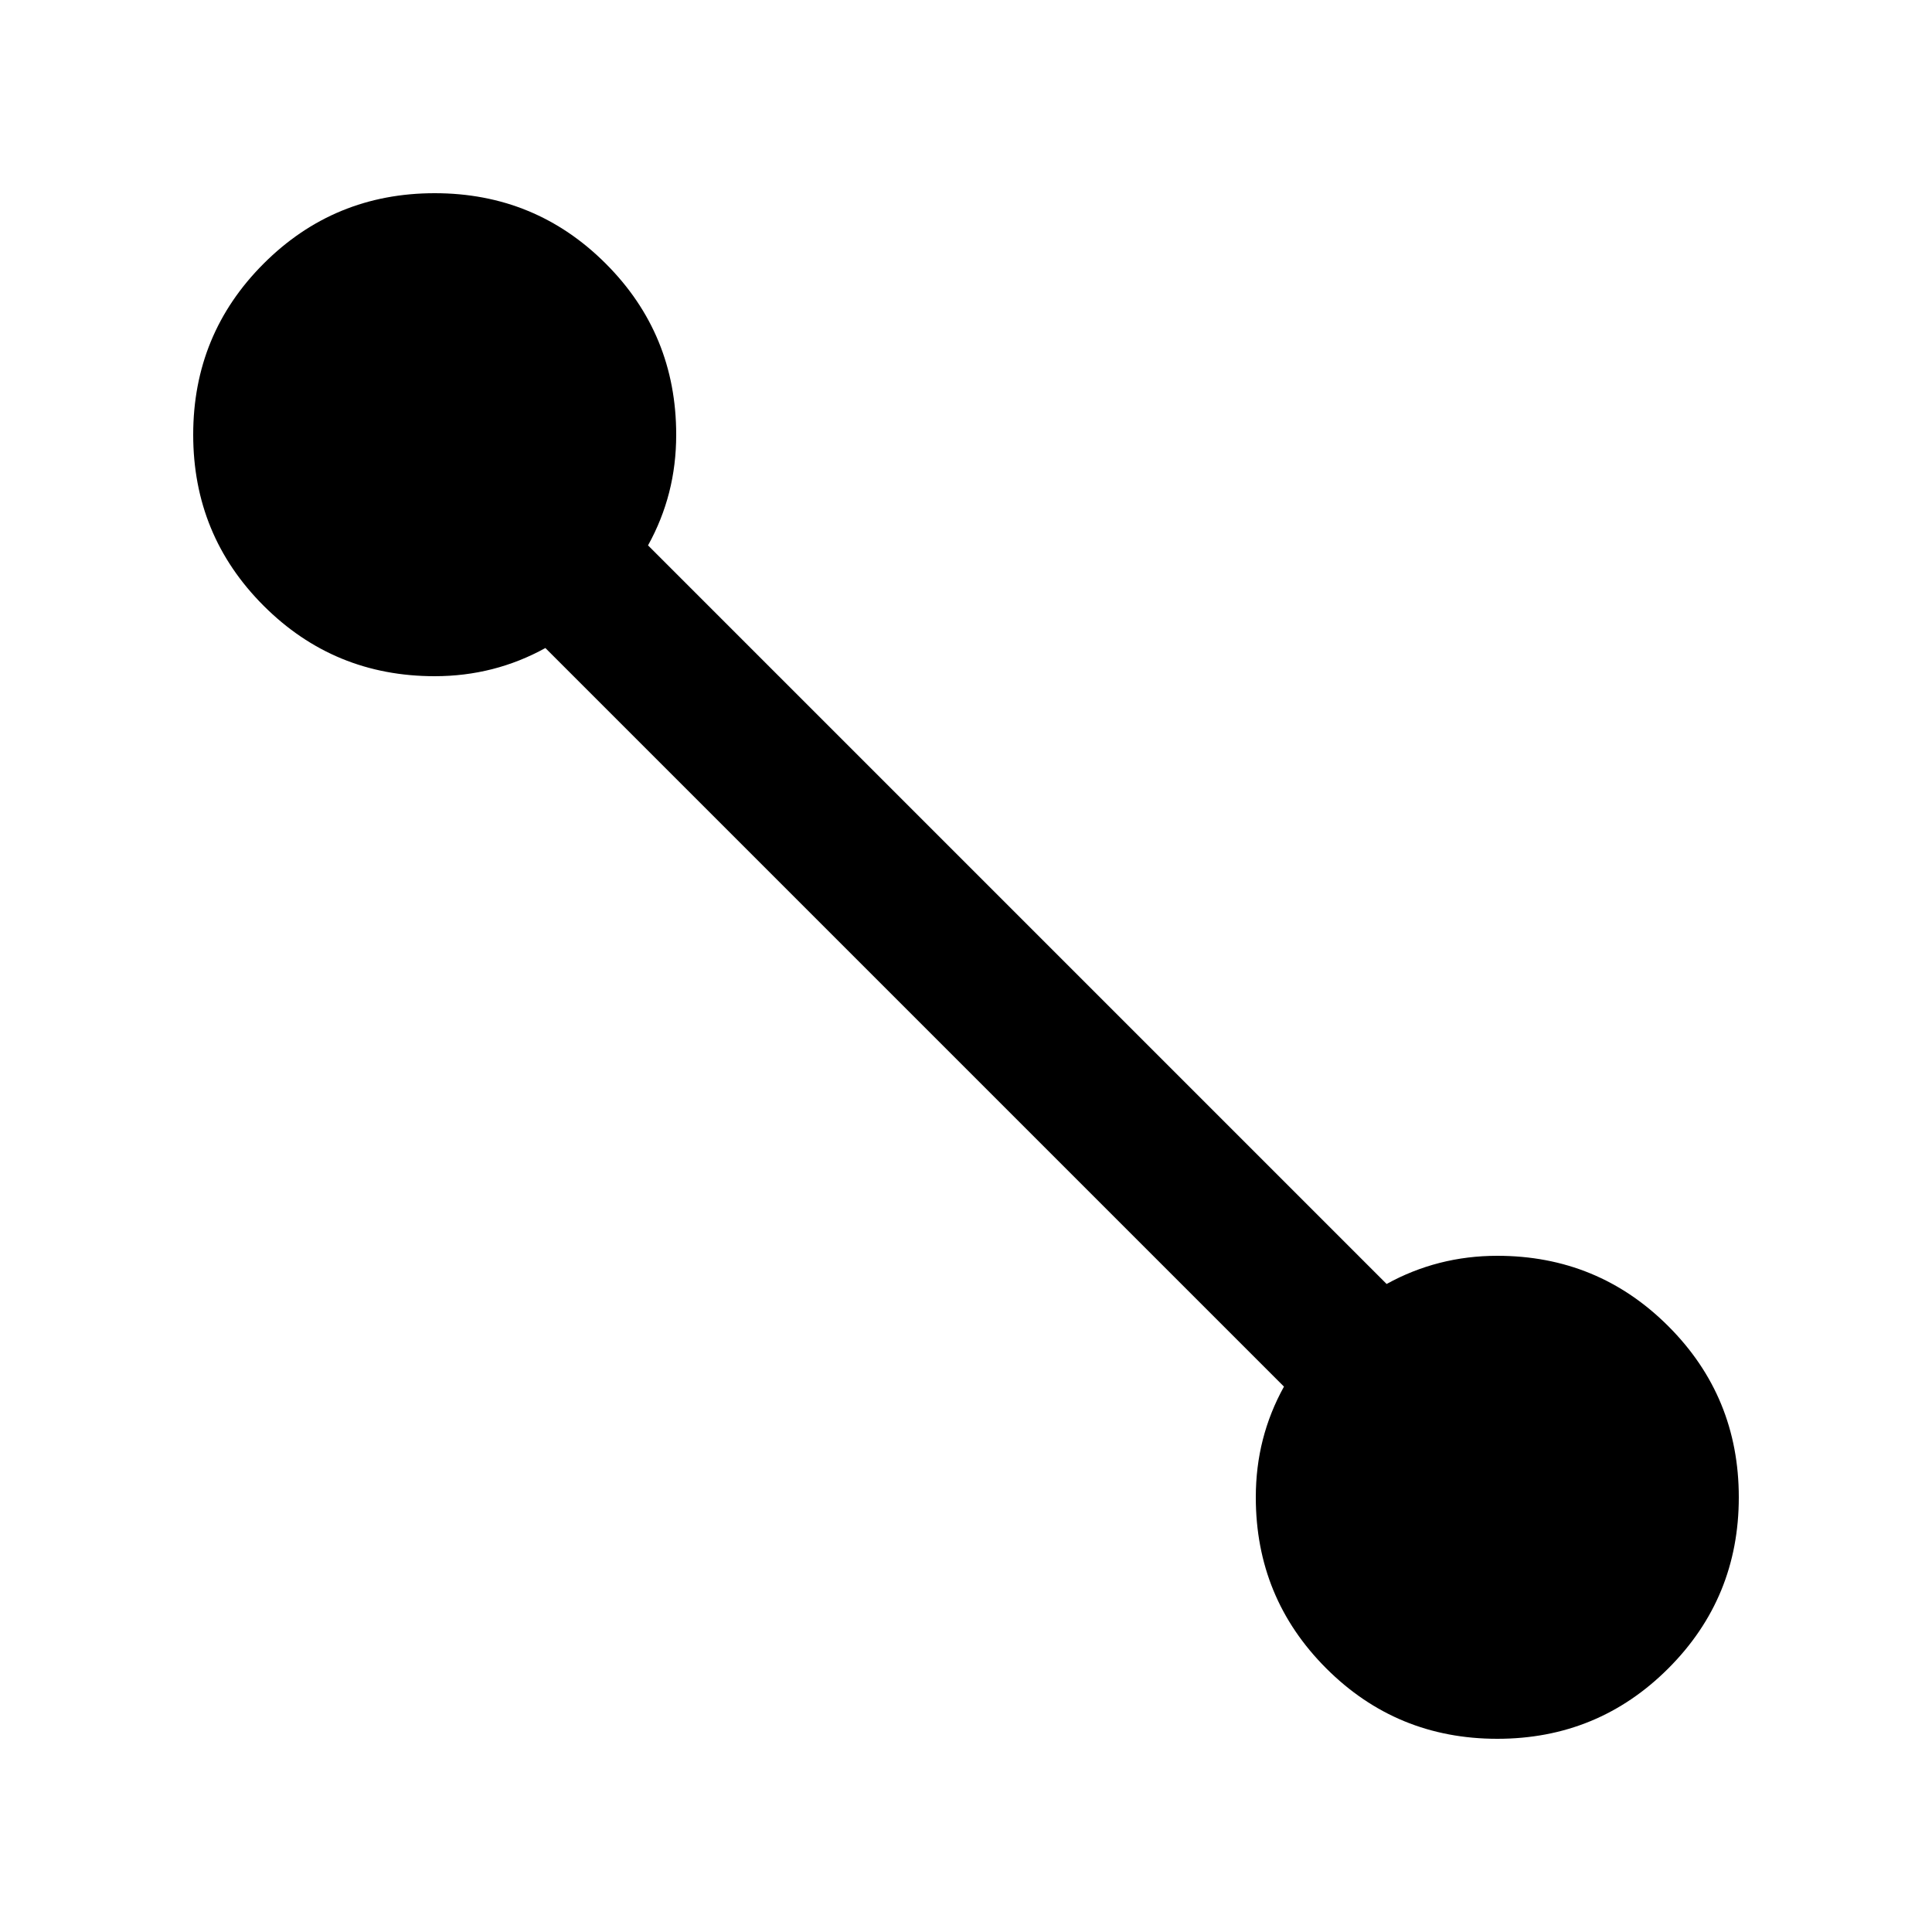 <svg xmlns="http://www.w3.org/2000/svg" height="20" viewBox="0 -960 960 960" width="20"><path d="M744-96q-50 0-85-35t-35-85q0-15 3.5-28.68Q631-258.37 638-271L271-638q-12.69 7-26.44 10.5Q230.81-624 216-624q-50 0-85-35t-35-85q0-50 35-85t85-35q50 0 85 35t35 85q0 15-3.5 28.68Q329-701.63 322-689l367 367q12.69-7 26.44-10.5Q729.19-336 744-336q50 0 85 35t35 85q0 50-35 85t-85 35Z"/></svg>